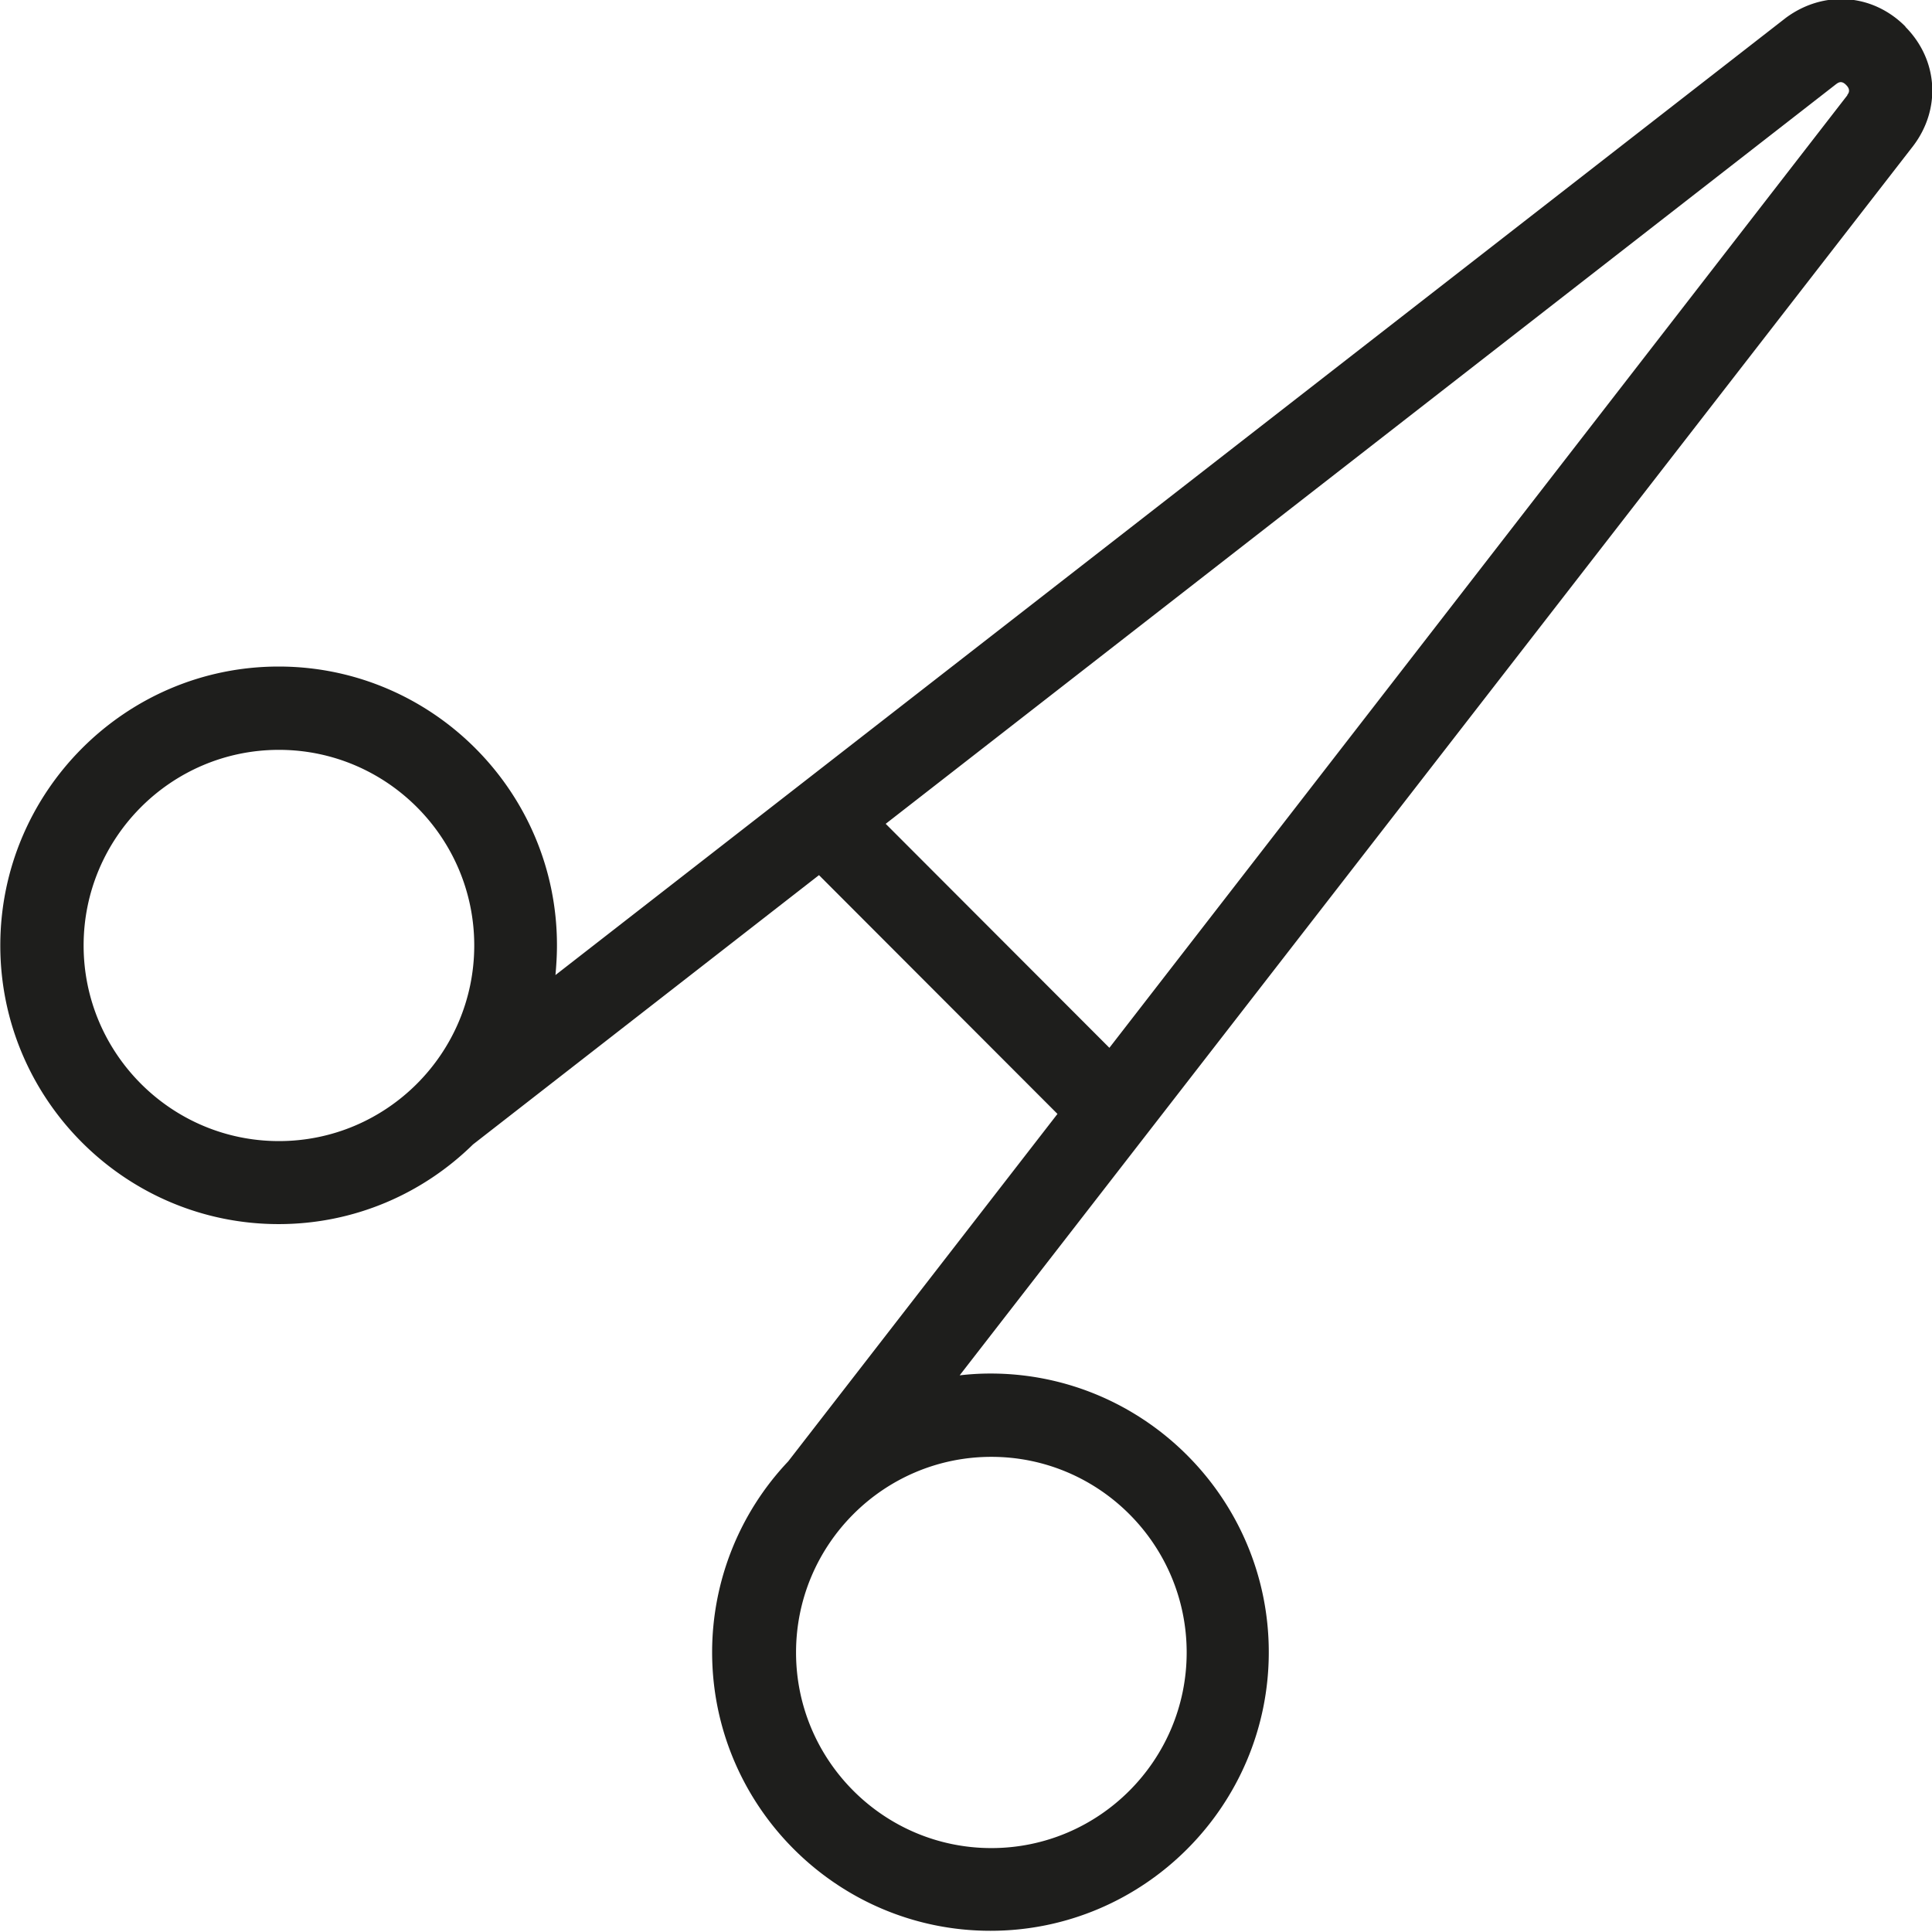 <svg viewBox="0 0 64 64" xmlns="http://www.w3.org/2000/svg">
  <path fill="#1e1e1c" d="M63.12.88c-1.08-1.09-2.7-1.22-3.96-.29L18.4 32.3c.03-.33.05-.65.05-.99 0-5.09-4.14-9.23-9.22-9.23S.01 26.23.01 31.32s4.14 9.23 9.22 9.23c2.51 0 4.78-1.01 6.44-2.64l11.46-8.92 7.9 7.91-8.92 11.51a9.2 9.2 0 0 0-2.52 6.32c0 5.09 4.14 9.23 9.22 9.23s9.22-4.14 9.22-9.23-4.14-9.23-9.22-9.23q-.51 0-1.02.06L63.38 4.83c.93-1.23.82-2.85-.26-3.94ZM9.24 37.8c-3.57 0-6.47-2.91-6.47-6.48s2.9-6.48 6.47-6.48 6.47 2.91 6.47 6.48-2.9 6.48-6.47 6.48m30.07 16.94c0 3.57-2.9 6.48-6.47 6.48s-6.47-2.91-6.47-6.48 2.9-6.48 6.47-6.48 6.47 2.91 6.47 6.48M61.2 3.15 36.75 34.71l-7.41-7.42 31.48-24.5c.07-.05.18-.14.34.03.16.16.07.28.03.33Z"/>
</svg>
